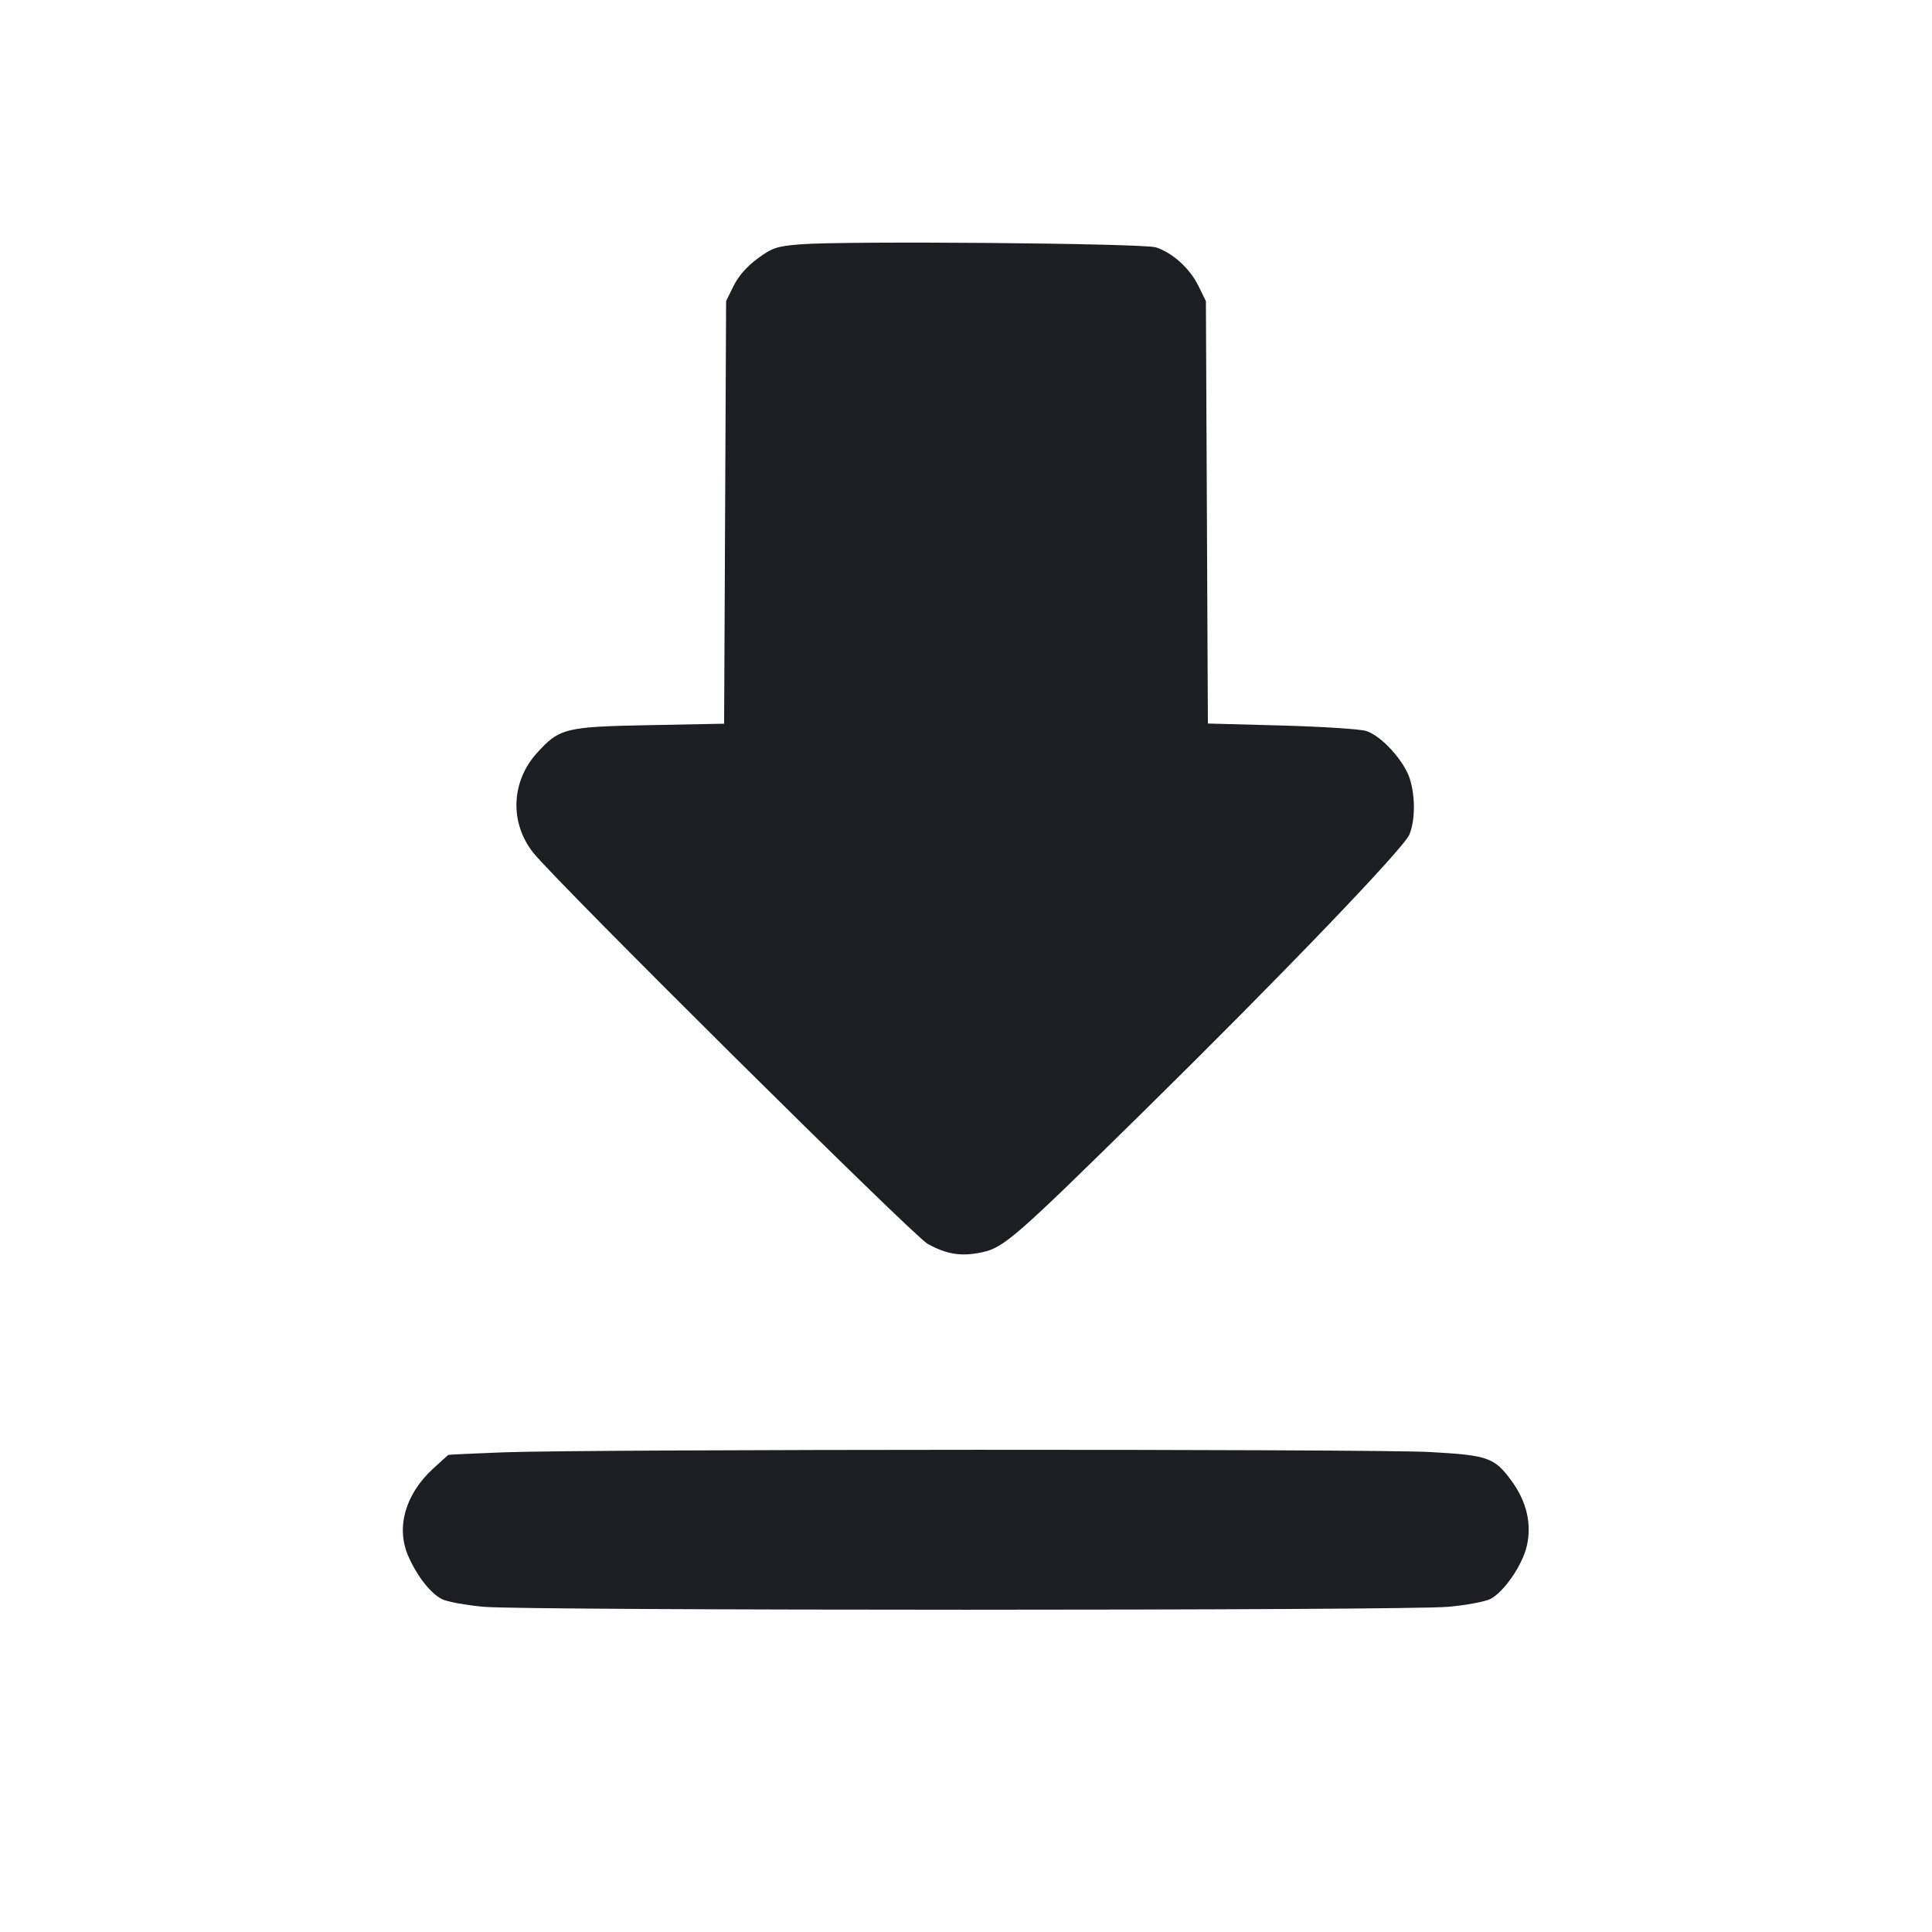 <svg viewBox="0 0 2400 2400" fill="none" xmlns="http://www.w3.org/2000/svg"><path d="M993.758 303.550 C 964.843 305.932,959.403 307.757,941.055 321.225 C 927.859 330.912,917.295 342.946,911.298 355.122 L 902.000 374.000 900.766 636.501 L 899.533 899.001 806.766 900.791 C 701.922 902.814,694.876 904.565,666.887 935.545 C 634.748 971.119,632.969 1022.364,662.585 1059.444 C 692.119 1096.421,1133.929 1534.661,1152.000 1544.903 C 1175.500 1558.223,1194.117 1561.177,1219.820 1555.665 C 1247.076 1549.820,1260.823 1537.826,1421.651 1379.592 C 1590.747 1213.223,1743.518 1054.130,1750.711 1036.915 C 1757.926 1019.648,1758.311 990.643,1751.623 968.319 C 1744.770 945.446,1715.675 913.449,1696.732 907.955 C 1688.629 905.605,1641.155 902.580,1591.233 901.232 L 1500.466 898.783 1499.233 636.392 L 1498.000 374.000 1488.641 354.995 C 1477.998 333.383,1456.561 313.961,1436.000 307.301 C 1420.204 302.184,1048.591 299.033,993.758 303.550 M626.000 1804.113 C 588.600 1805.528,557.510 1806.981,556.911 1807.343 C 556.311 1807.704,547.610 1815.569,537.573 1824.820 C 503.284 1856.427,491.661 1897.995,507.256 1933.251 C 518.214 1958.023,534.707 1979.126,548.807 1986.417 C 555.131 1989.687,578.686 1994.021,601.152 1996.047 C 654.481 2000.856,1745.519 2000.856,1798.848 1996.047 C 1821.314 1994.021,1844.971 1989.635,1851.420 1986.300 C 1868.336 1977.552,1891.123 1944.408,1896.633 1920.537 C 1902.994 1892.983,1896.431 1865.109,1877.519 1839.345 C 1856.381 1810.550,1848.443 1807.755,1776.451 1803.765 C 1705.920 1799.857,730.738 1800.151,626.000 1804.113 " fill="#1D1E23" stroke="none" fill-rule="evenodd"/></svg>